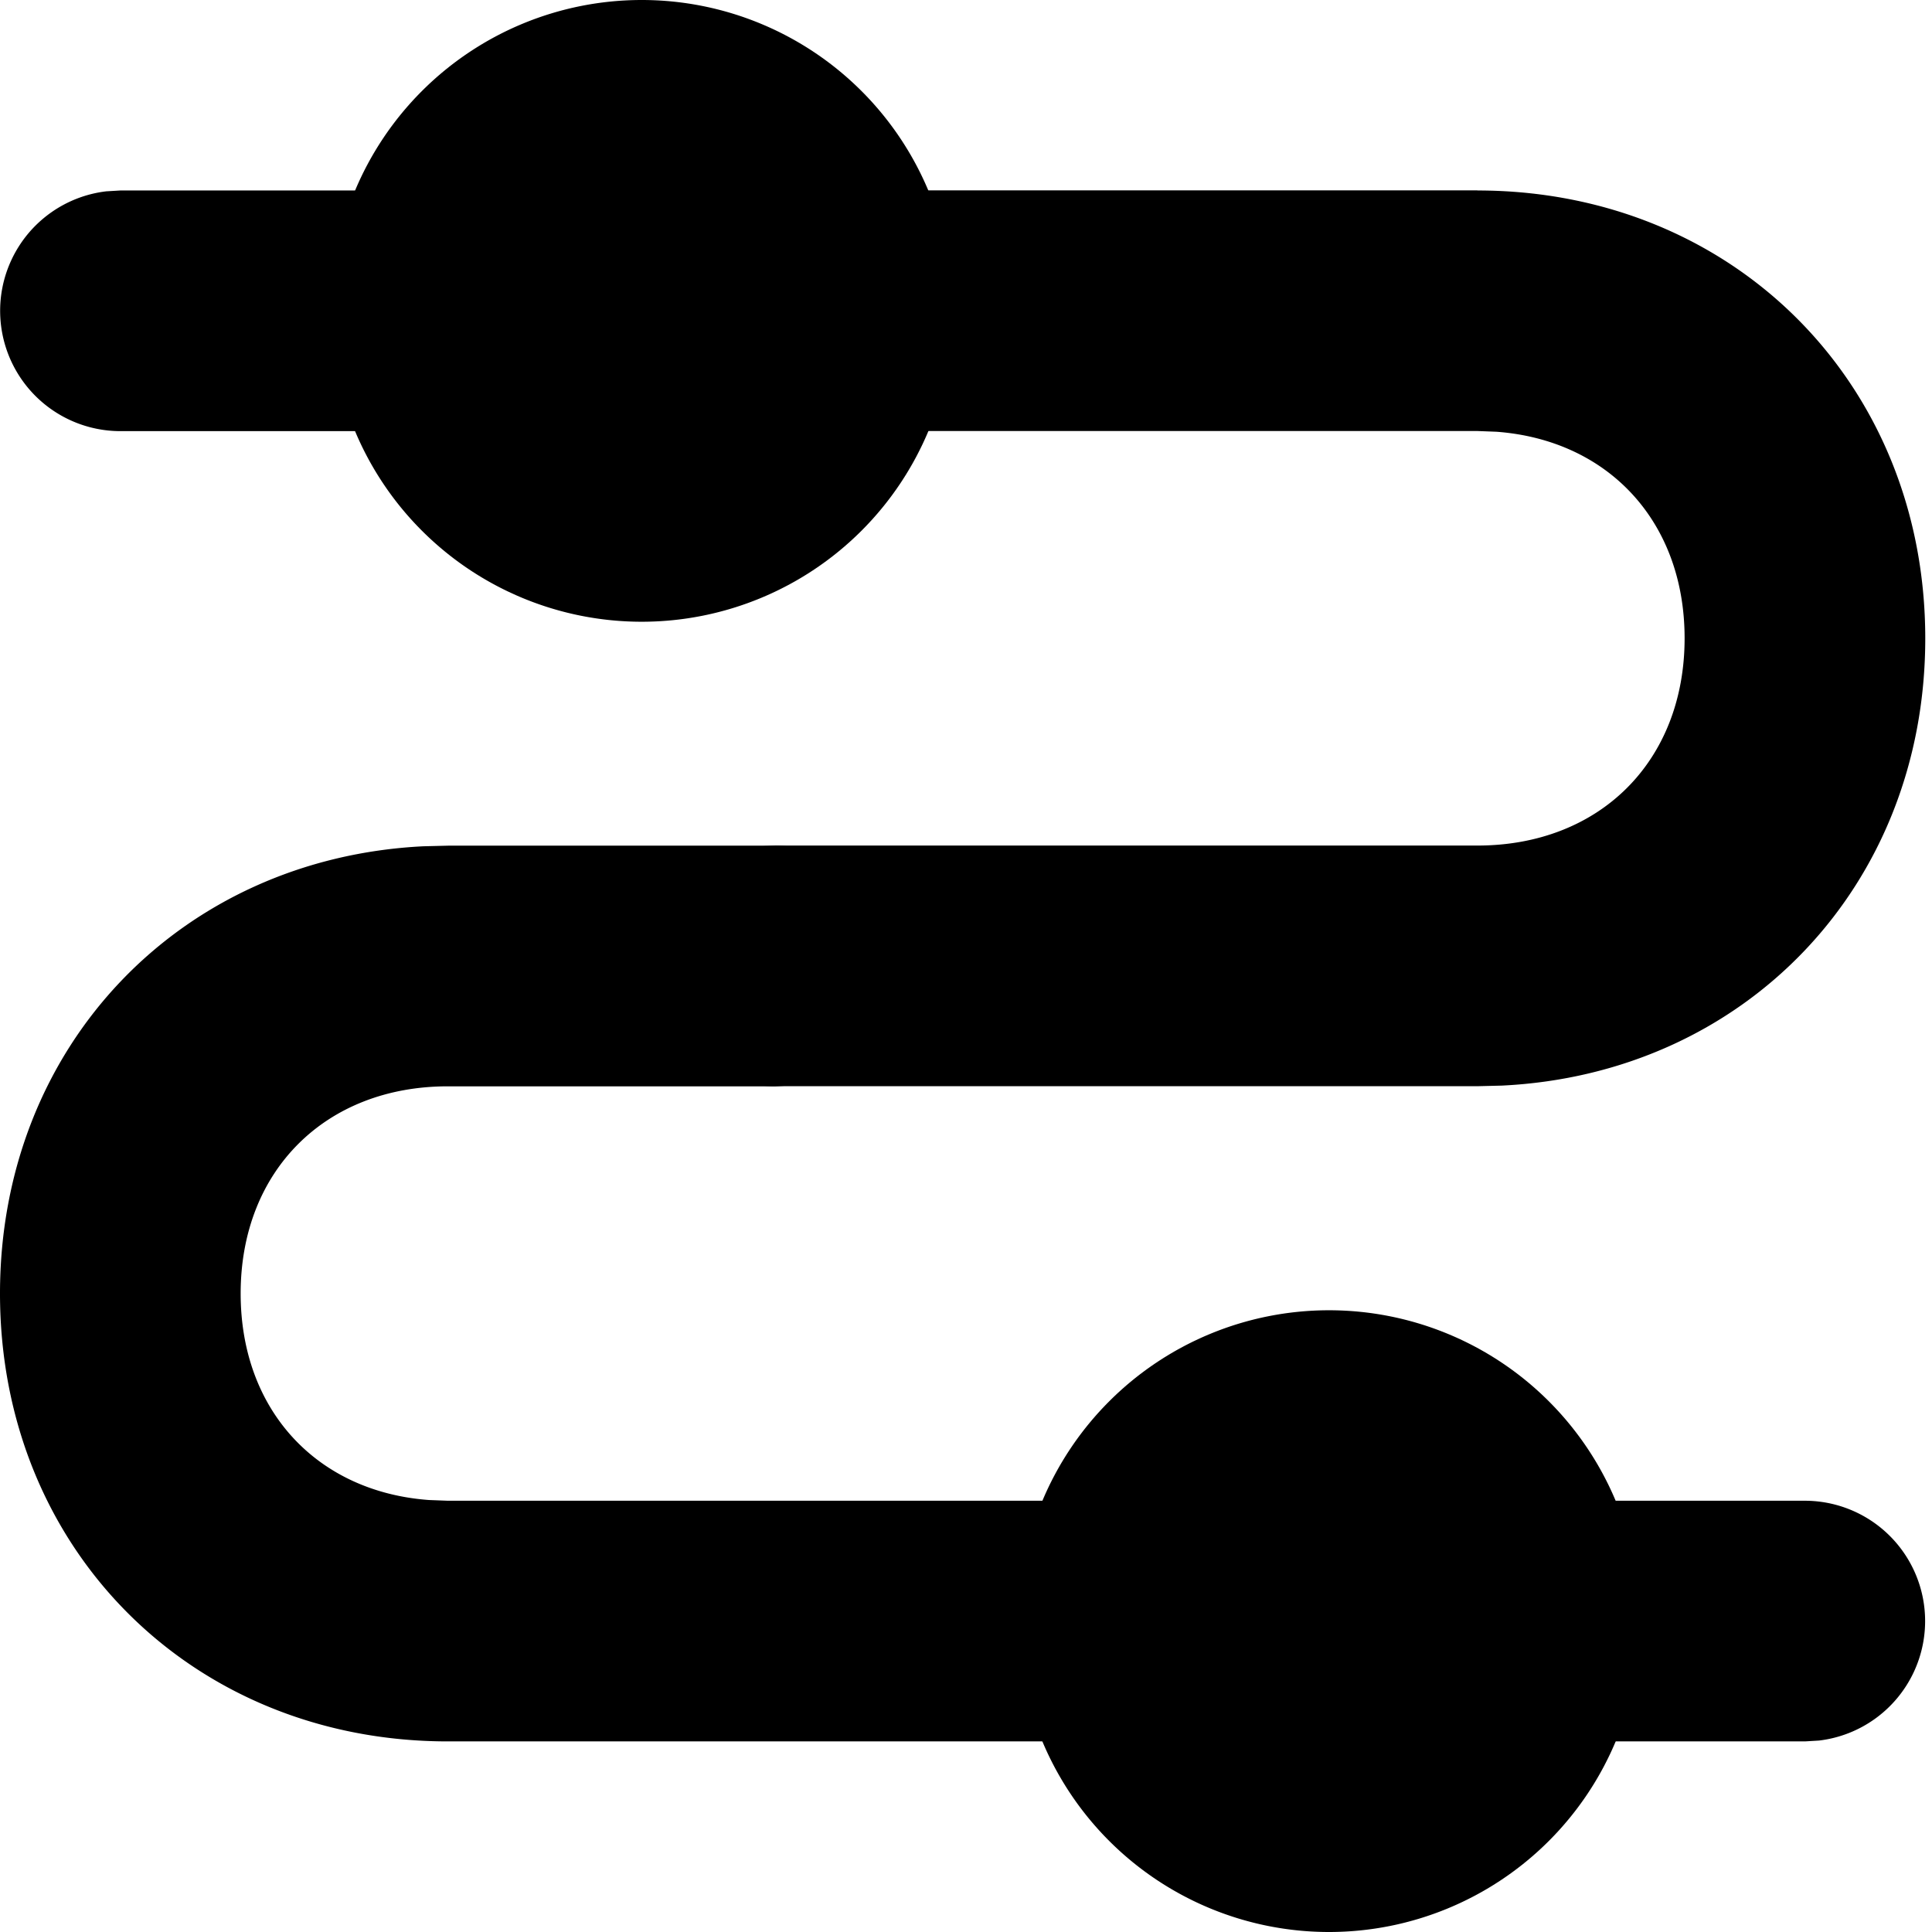 <svg xmlns="http://www.w3.org/2000/svg" class="ijs-icon__svg" width="200" height="200" viewBox="0 0 1024 1024"><path d="M340.122 0a164.735 164.735 0 1 0 0 329.535 164.735 164.735 0 0 0 0-329.535zM410.978 448.223a63.777 63.777 0 0 1 7.462 127.107l-7.462 0.446H237.377c-64.797 0-109.824 44.644-109.824 109.824 0 61.8 40.371 105.104 99.811 109.441l10.013 0.383h372.074a63.777 63.777 0 0 1 7.398 127.107l-7.398 0.446H237.377C102.362 922.978 0 821.572 0 685.6 0 554.093 95.857 454.856 224.494 448.542l12.883-0.319h173.6z"></path><path d="M783.051 100.959C918.067 100.959 1020.428 202.491 1020.428 338.4 1020.428 469.907 924.572 569.208 795.934 575.394l-12.883 0.319H411.041a63.777 63.777 0 0 1-7.462-127.171l7.462-0.383h372.01c64.797 0 109.824-44.644 109.824-109.887 0-61.736-40.371-105.04-99.747-109.441l-10.077-0.383H410.978a63.777 63.777 0 0 1-7.398-127.107l7.398-0.446h372.074zM212.568 100.959a63.777 63.777 0 0 1 7.462 127.171l-7.462 0.383H63.777a63.777 63.777 0 0 1-7.462-127.107L63.777 100.959h148.791zM956.652 795.424a63.777 63.777 0 0 1 7.462 127.107L956.652 922.978h-148.791a63.777 63.777 0 0 1-7.462-127.107l7.462-0.446H956.652z"></path><path d="M704.415 694.465a164.735 164.735 0 1 0 0 329.535 164.735 164.735 0 0 0 0-329.535z"></path></svg>
